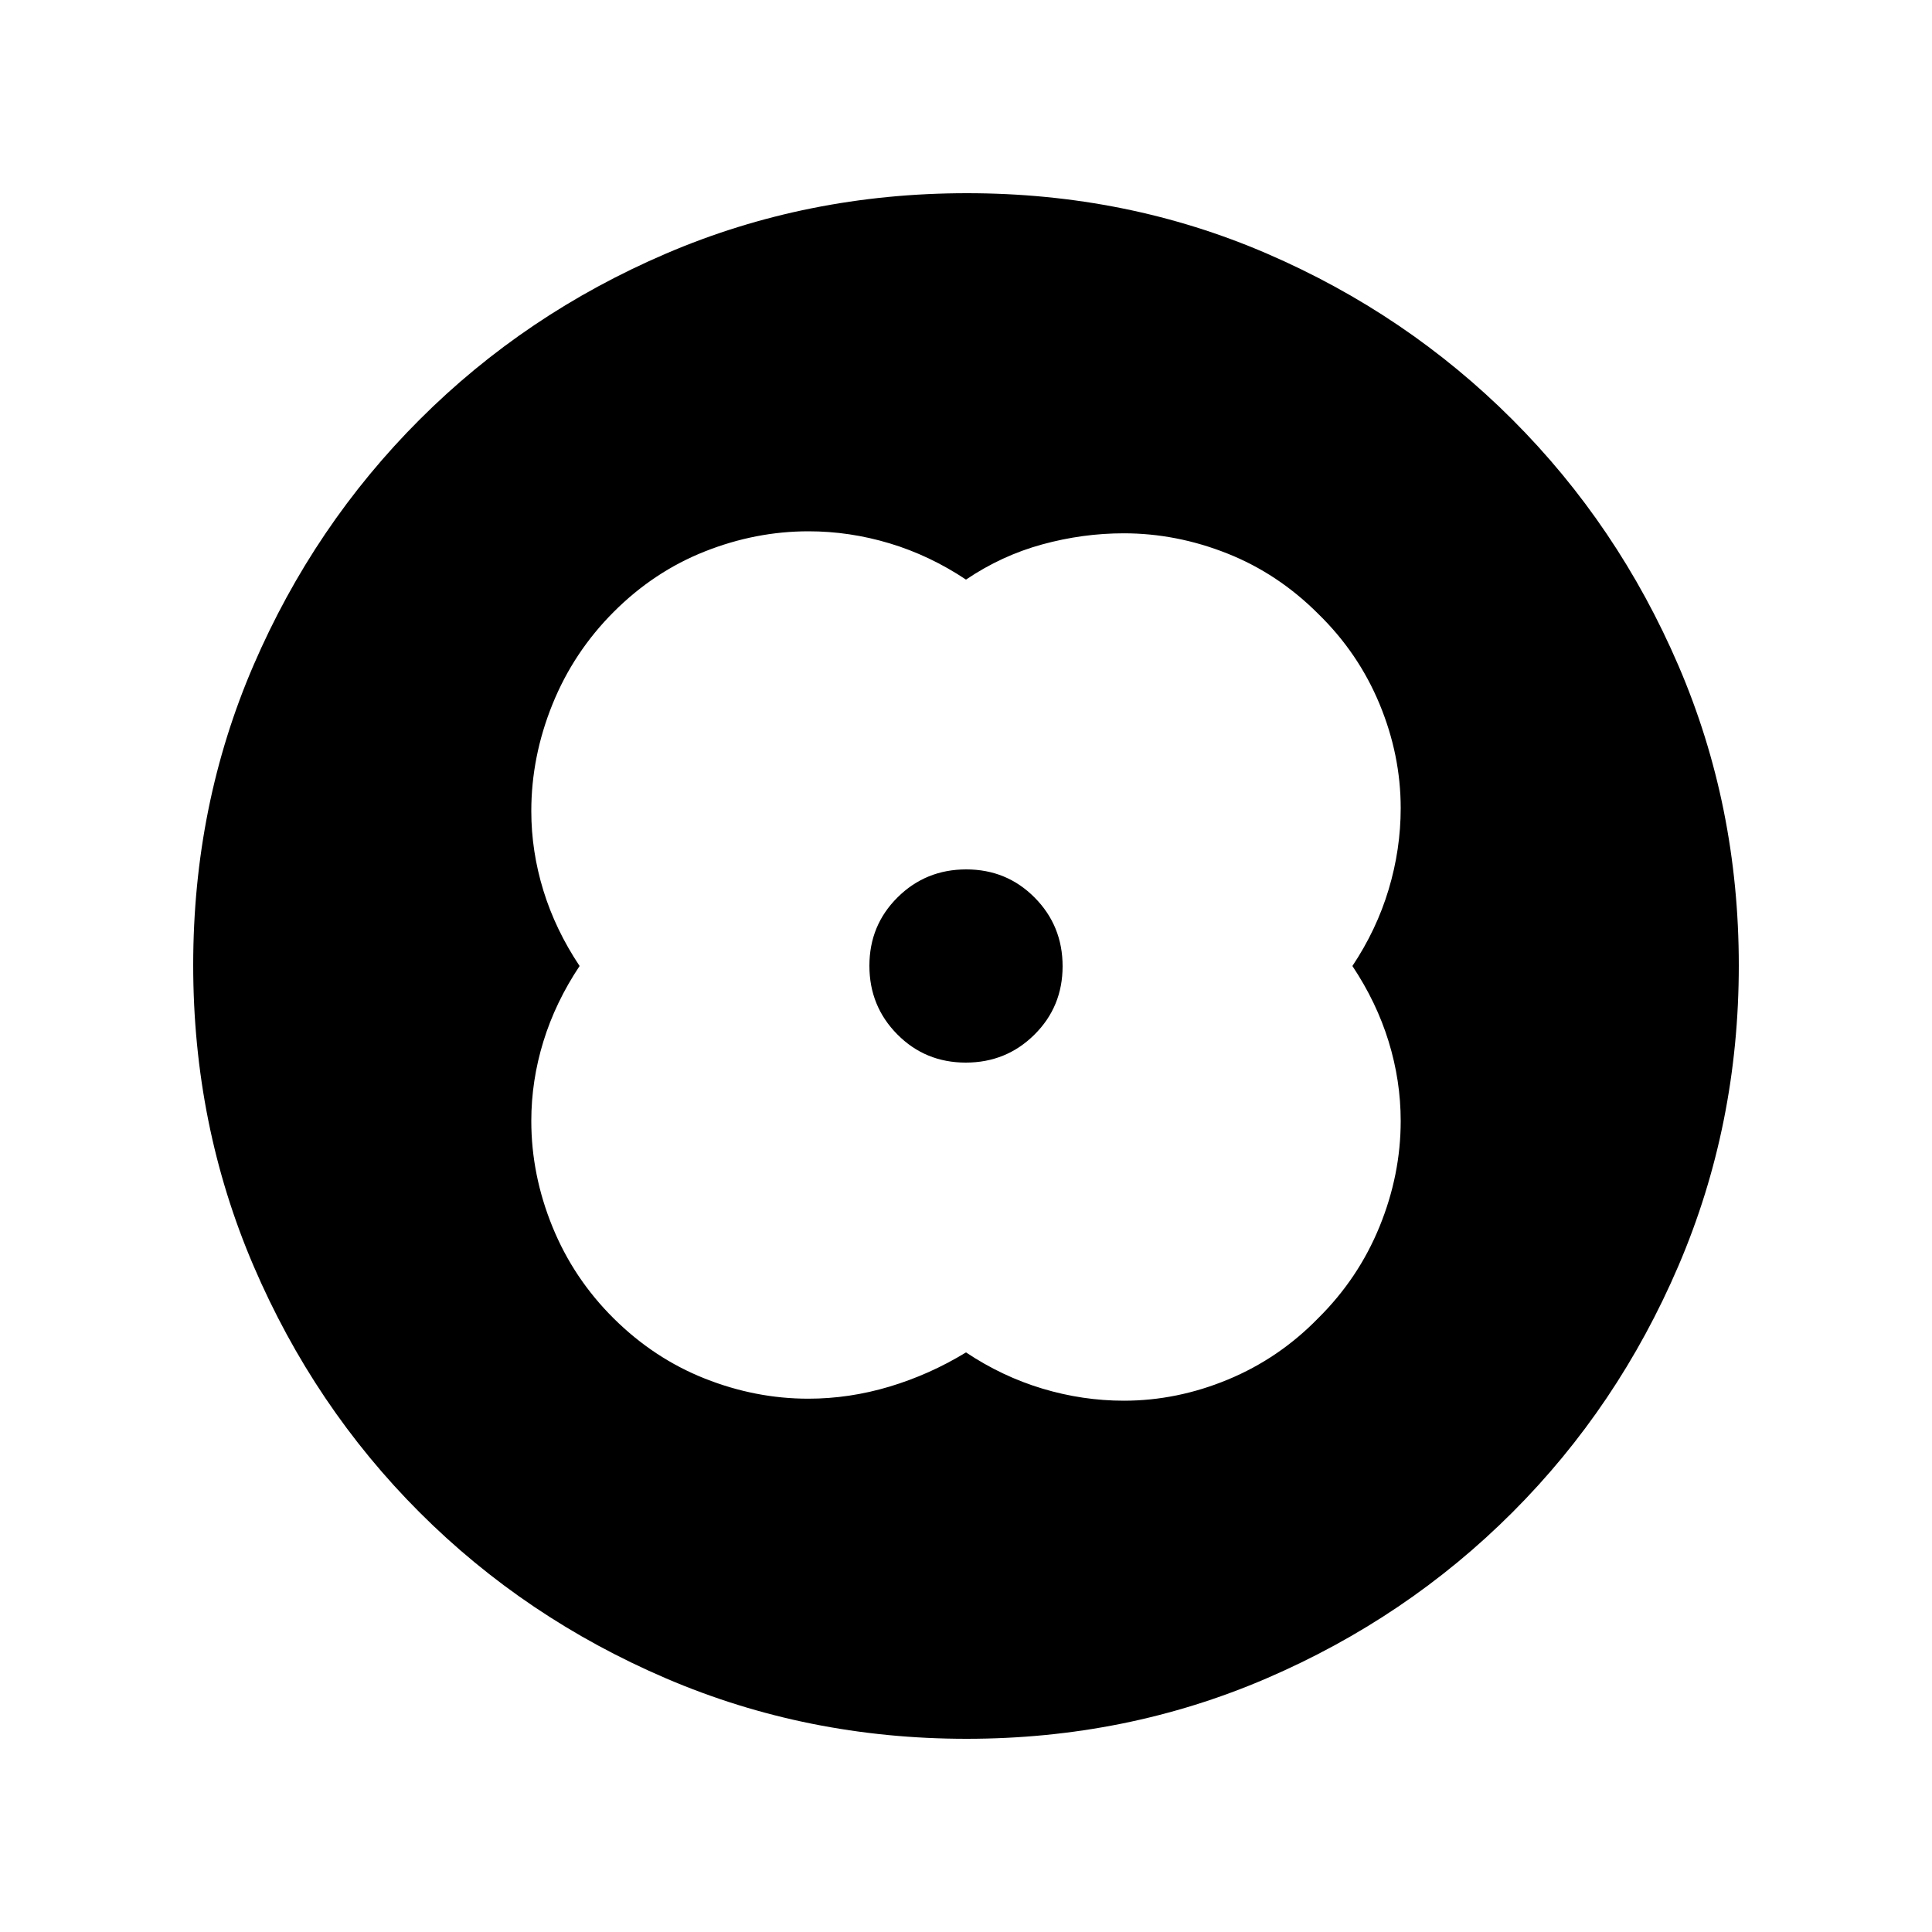 <svg xmlns="http://www.w3.org/2000/svg" height="20" viewBox="0 -960 960 960" width="20"><path d="M480-672q-18-12-37.92-18t-40.32-6q-26.24 0-51.5 10T305-656q-20 20-30.5 46T264-557q0 19.98 6 39.49T288-480q-12 18-18 37.51-6 19.51-6 39.49 0 26.77 10.5 52.55 10.5 25.79 30.5 45.62T350.22-275q25.22 10 51.41 10 20.37 0 40.37-6 20-6 38-17 18 12 37.99 18 19.99 6 40.47 6 26.33 0 51.68-10.5Q635.5-285 655-305q20-19.8 30.5-45.54Q696-376.27 696-403q0-19.98-6-39.49T672-480q12-18 18-37.99 6-19.99 6-40.47 0-26.33-10.5-51.68Q675-635.5 655-655q-20-20-45.22-30t-51.41-10q-20.37 0-40.52 5.52Q497.69-683.96 480-672Zm0 192Zm-.11 48Q500-432 514-445.89q14-13.88 14-34Q528-500 514.11-514q-13.88-14-34-14Q460-528 446-514.11q-14 13.88-14 34Q432-460 445.89-446q13.88 14 34 14Zm.39 336Q401-96 331-126t-122.5-82.5Q156-261 126-330.96t-30-149.5Q96-560 126-629.5q30-69.5 82.5-122T330.96-834q69.96-30 149.5-30t149.04 30q69.5 30 122 82.5T834-629.28q30 69.73 30 149Q864-401 834-331t-82.5 122.5Q699-156 629.28-126q-69.73 30-149 30Z"/></svg>